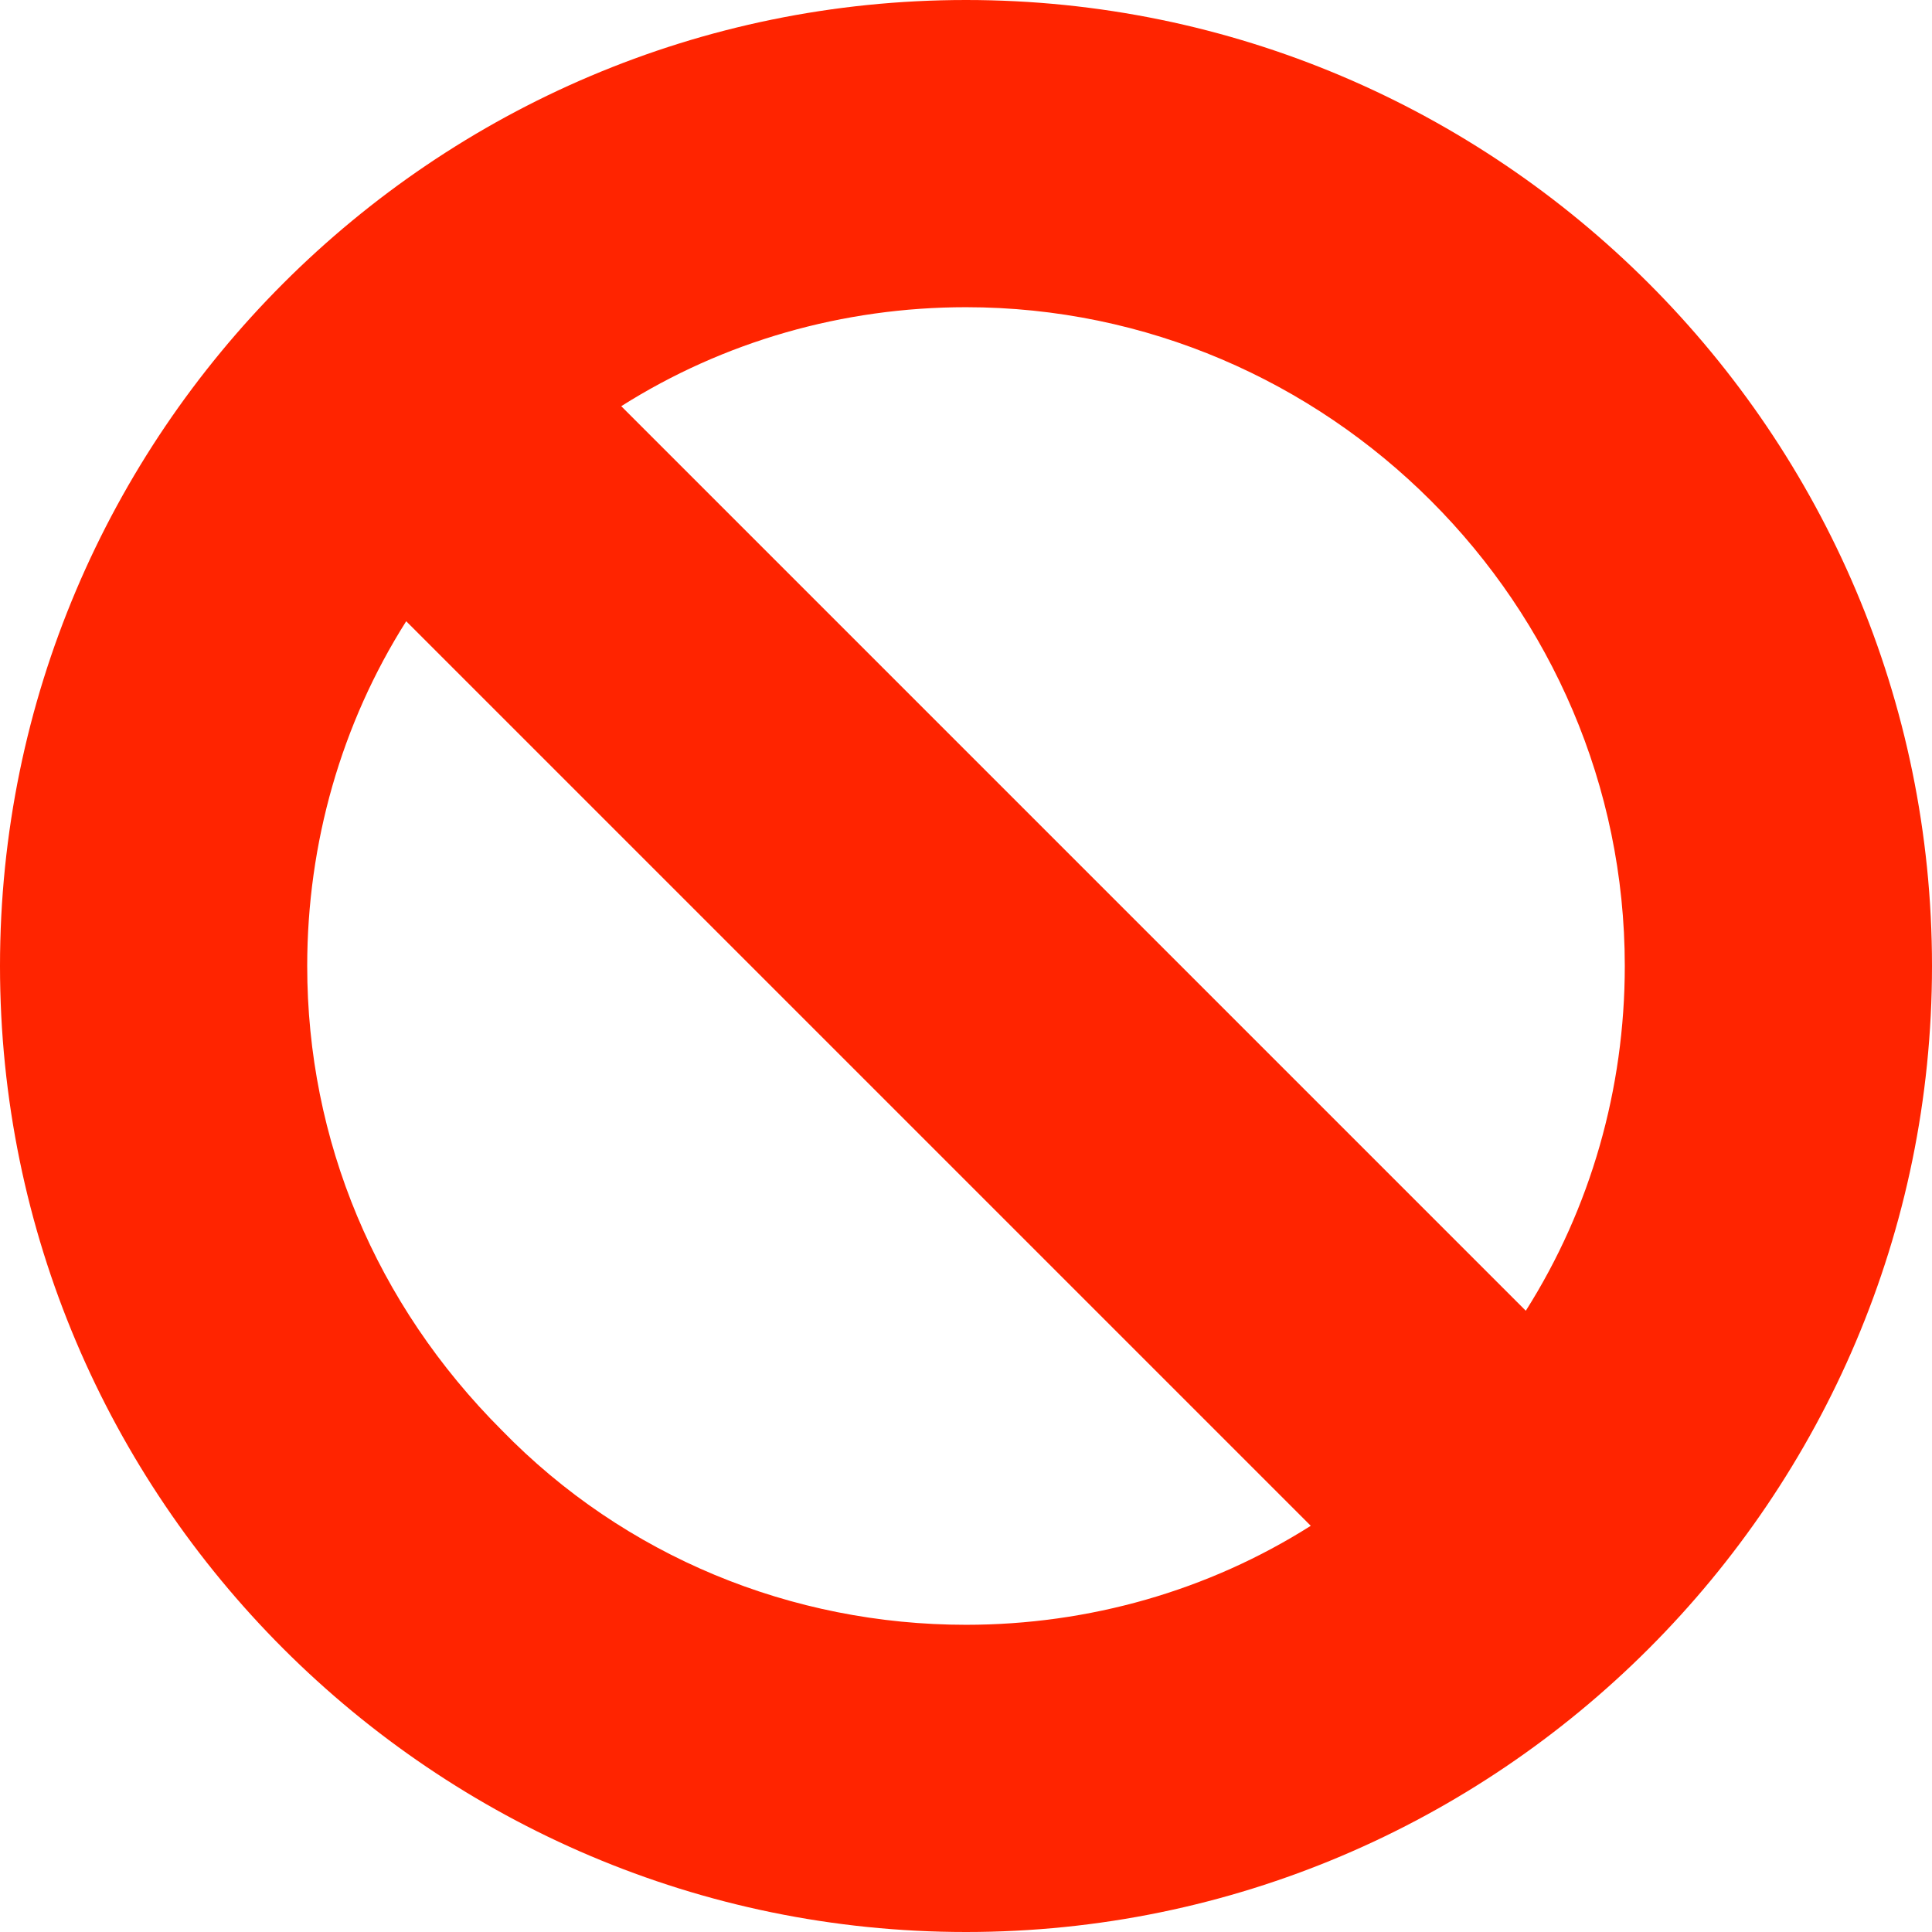 <?xml version="1.0" encoding="UTF-8"?>
<svg xmlns="http://www.w3.org/2000/svg" version="1.1" viewBox="0 0 56.6 56.6">
  <defs>
    <style>
      .cls-1 {
        fill: #ff2400;
      }
    </style>
  </defs>
  <!-- Generator: Adobe Illustrator 28.7.1, SVG Export Plug-In . SVG Version: 1.2.0 Build 142)  -->
  <g>
    <g id="Layer_1">
      <path class="cls-1" d="M28.3,0C12.7,0,0,12.7,0,28.3s12.7,28.3,28.3,28.3c15.6,0,28.3-12.7,28.3-28.3S43.9,0,28.3,0ZM14.7,41.9c-3.7-3.7-5.7-8.5-5.7-13.6,0-3.6,1-7.1,2.9-10.1l26.5,26.5c-3,1.9-6.5,2.9-10.1,2.9-5.1,0-10-2-13.6-5.7ZM47.6,28.3c0,3.6-1,7.1-2.9,10.1L18.2,11.9c3-1.9,6.5-2.9,10.1-2.9,10.6,0,19.3,8.7,19.3,19.3Z"/>
    </g>
  </g>
</svg>